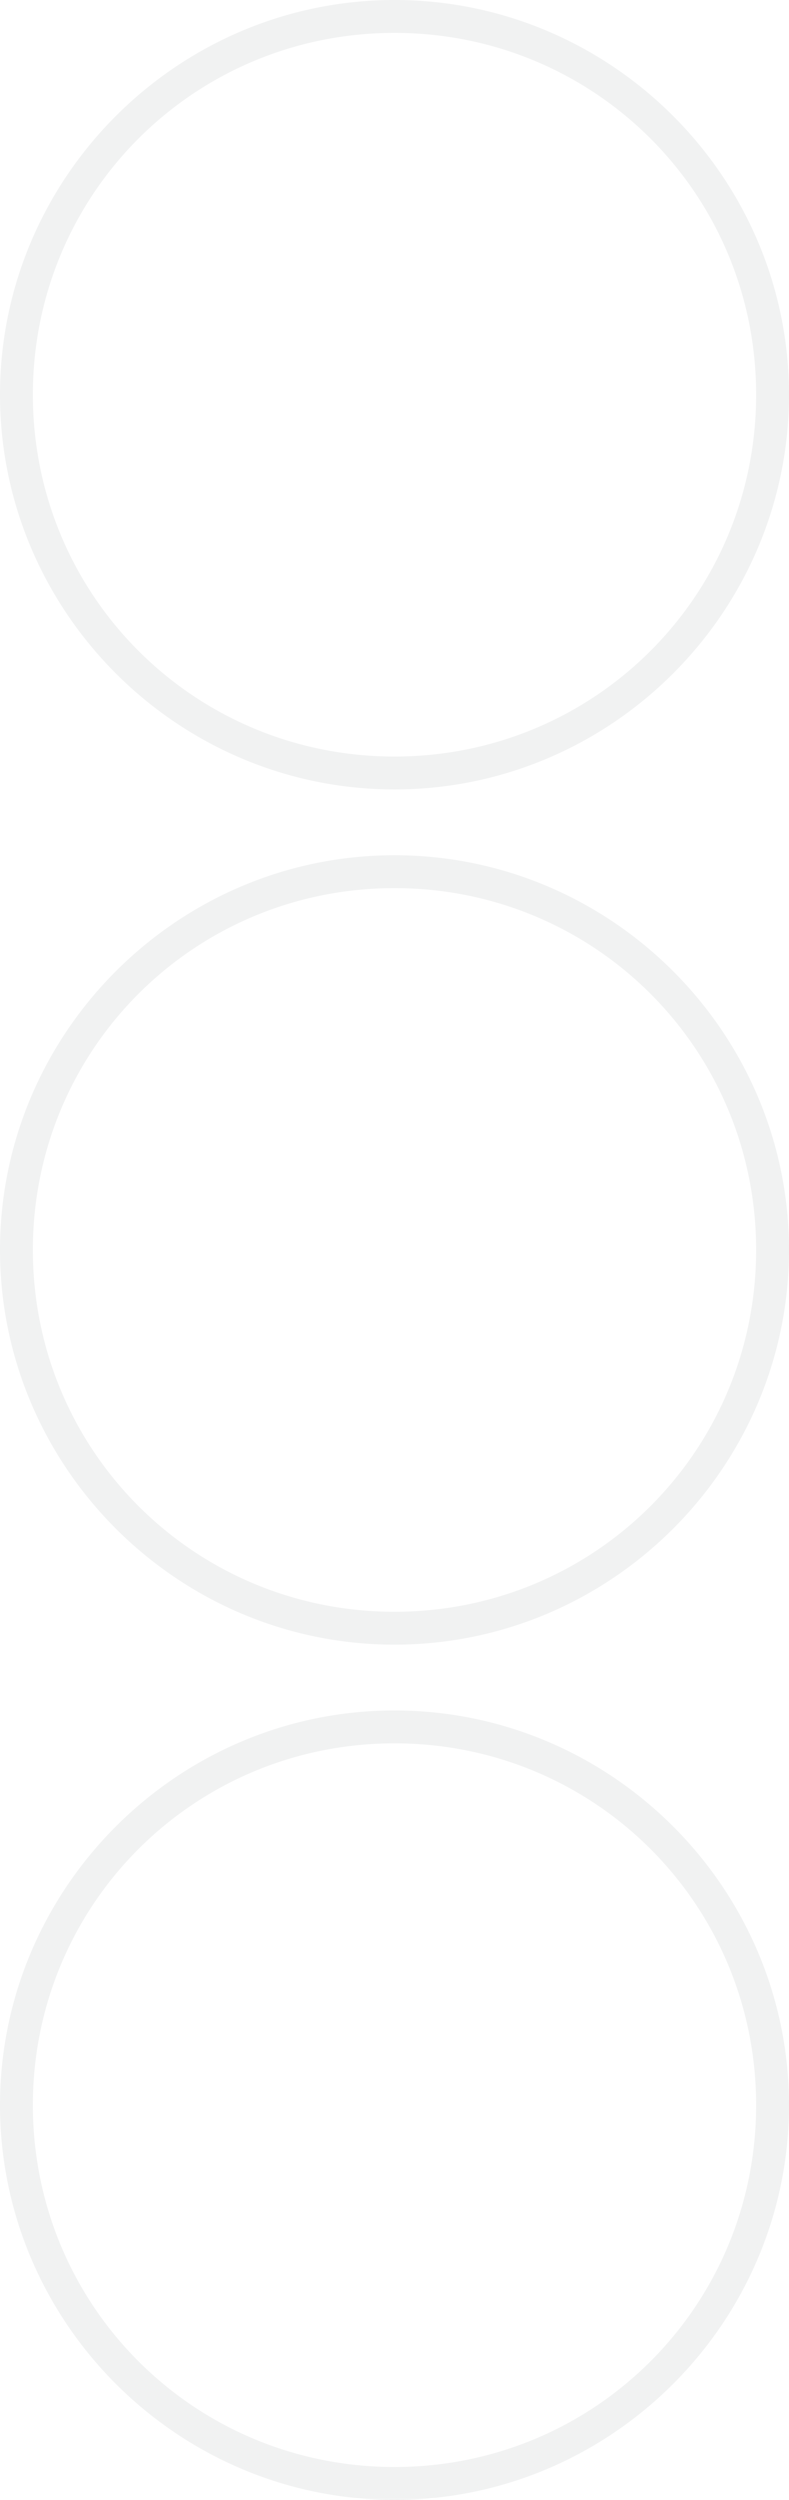 <?xml version="1.0" encoding="UTF-8"?>
<svg id="Layer_1" xmlns="http://www.w3.org/2000/svg" version="1.1" viewBox="0 0 24 76">
  <!-- Generator: Adobe Illustrator 29.6.0, SVG Export Plug-In . SVG Version: 2.1.1 Build 207)  -->
  <defs>
    <style>
      .st0 {
        fill: #d1d3d4;
      }

      .st1 {
        opacity: .3;
      }
    </style>
  </defs>
  <g class="st1">
    <path class="st0" d="M12,24C5.4,24,0,18.6,0,12S5.4,0,12,0s12,5.4,12,12-5.4,12-12,12ZM12,1C5.9,1,1,5.9,1,12s4.9,11,11,11,11-4.9,11-11S18.1,1,12,1Z"/>
  </g>
  <g class="st1">
    <path class="st0" d="M12,50c-6.6,0-12-5.4-12-12s5.4-12,12-12,12,5.4,12,12-5.4,12-12,12ZM12,27c-6.1,0-11,4.9-11,11s4.9,11,11,11,11-4.9,11-11-4.9-11-11-11Z"/>
  </g>
  <g class="st1">
    <path class="st0" d="M12,76c-6.6,0-12-5.4-12-12s5.4-12,12-12,12,5.4,12,12-5.4,12-12,12ZM12,53c-6.1,0-11,4.9-11,11s4.9,11,11,11,11-4.9,11-11-4.9-11-11-11Z"/>
  </g>
</svg>